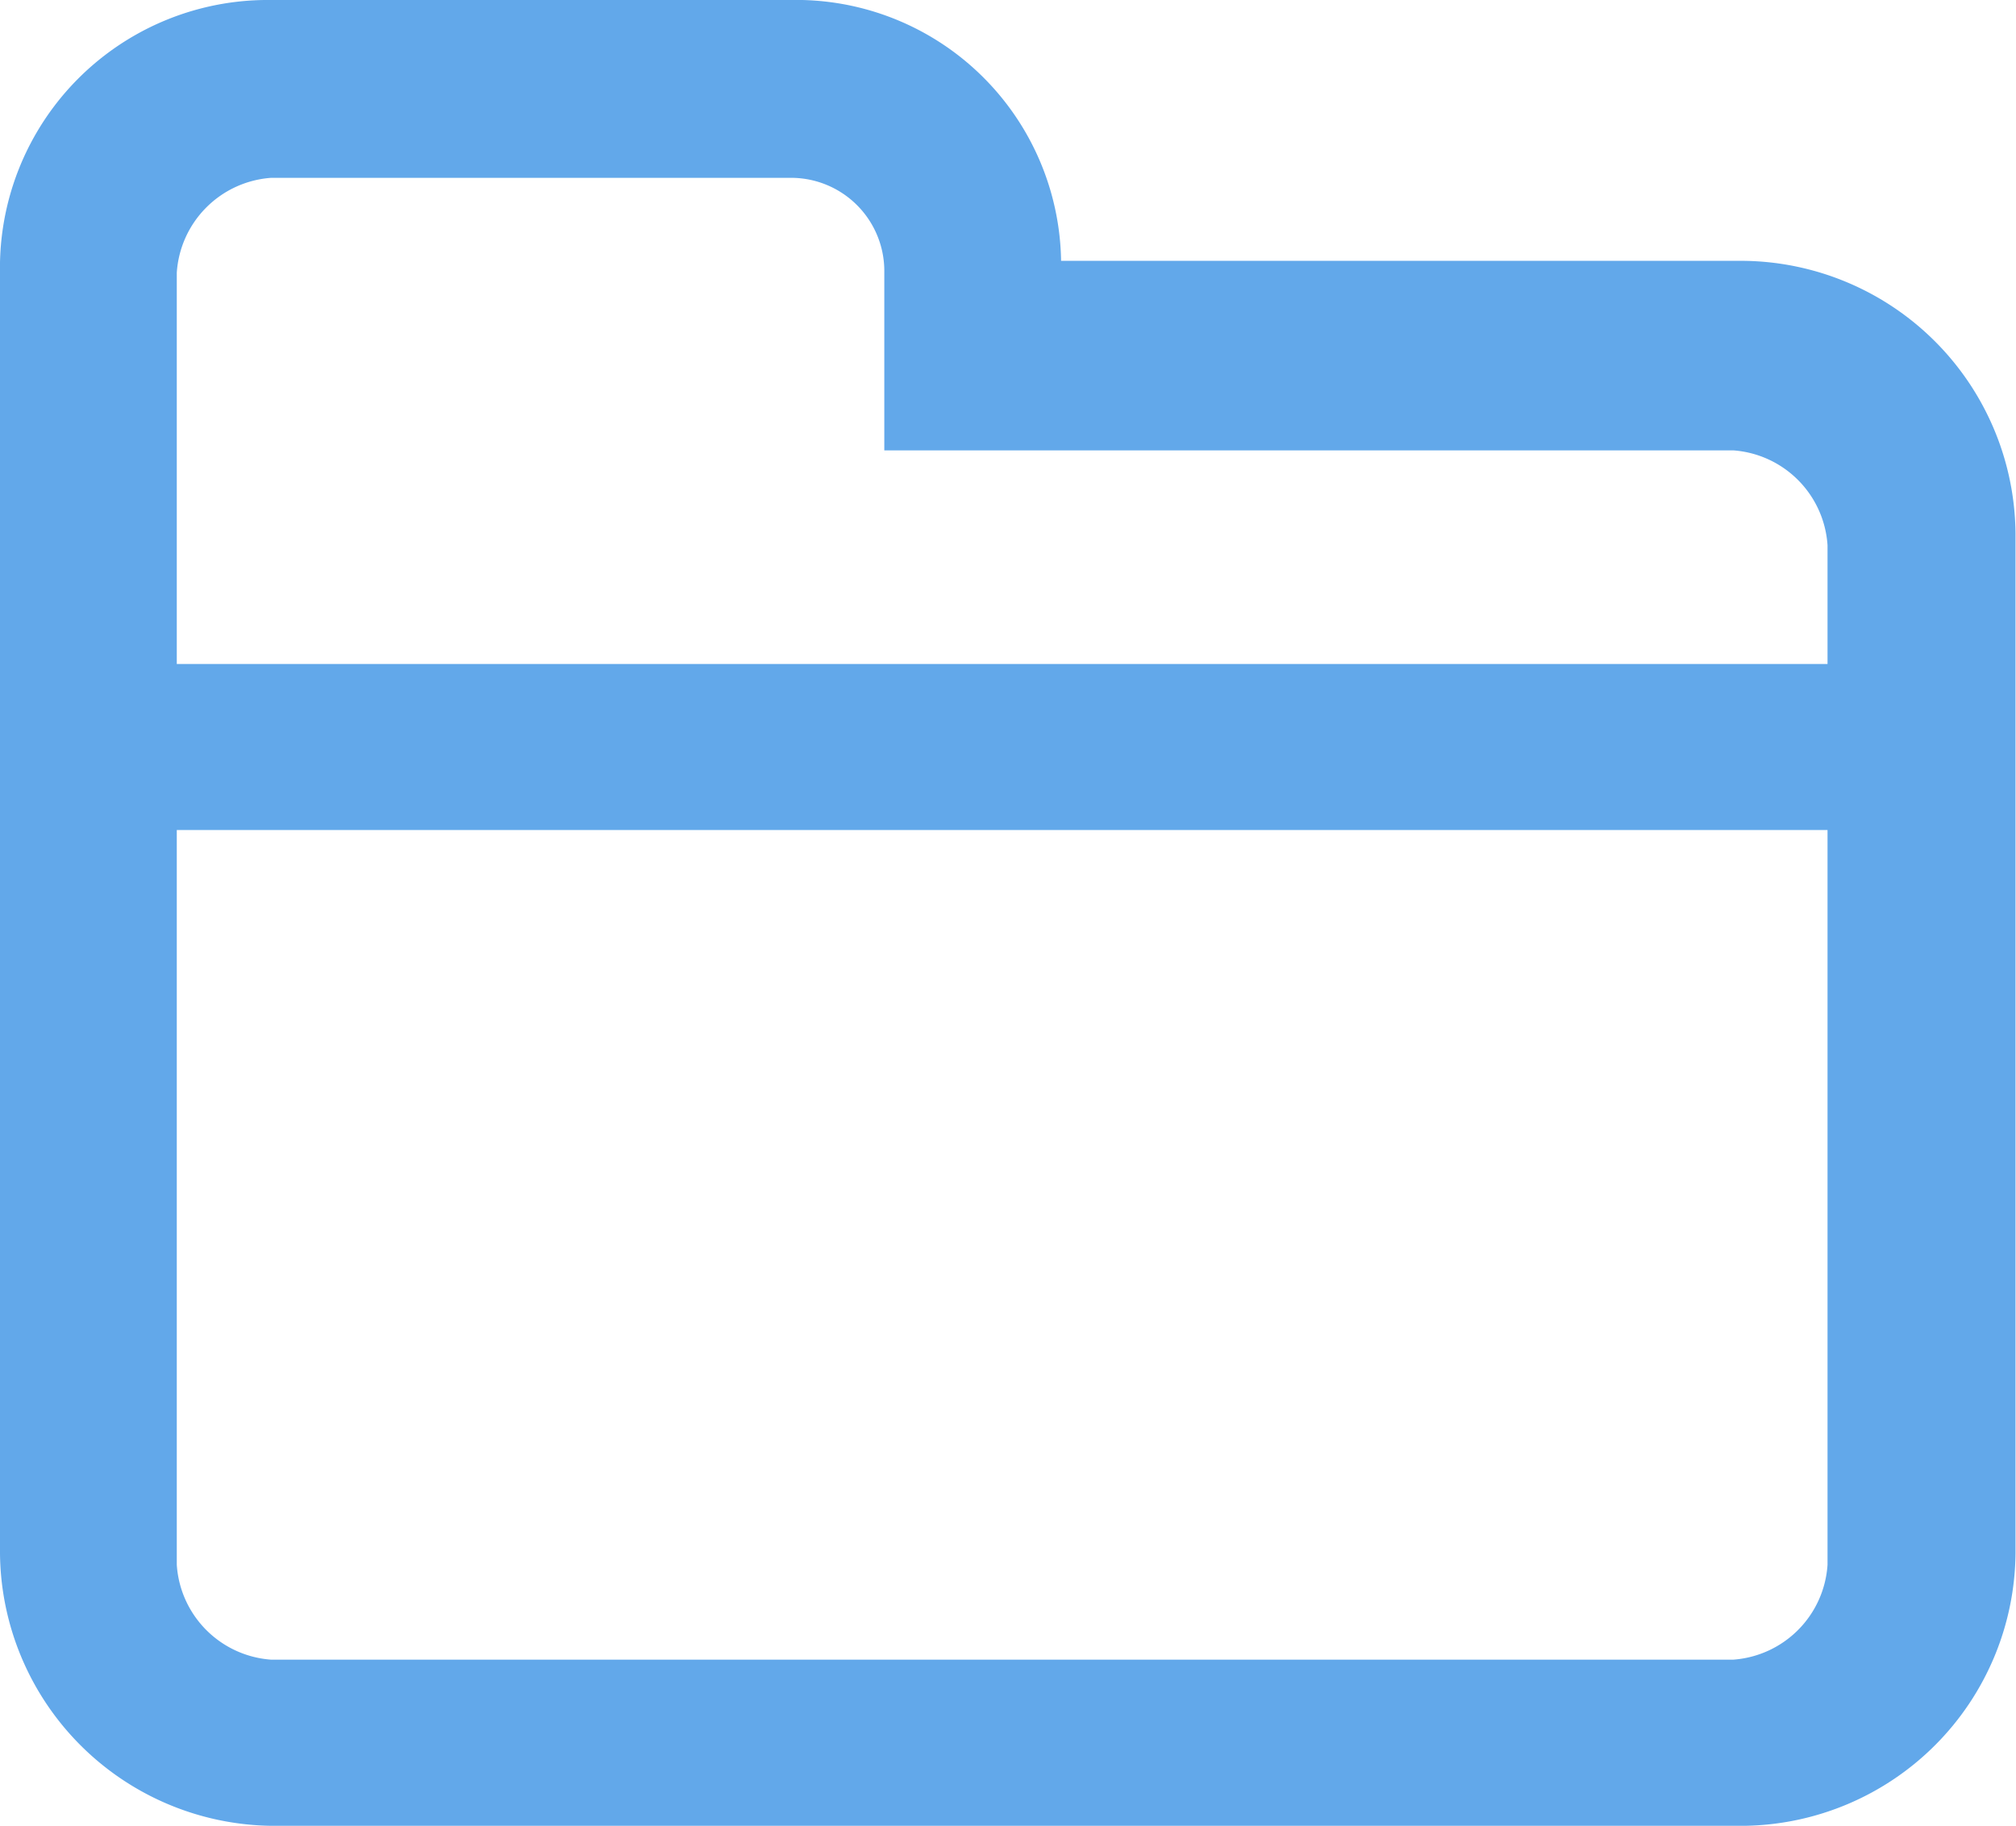 <svg xmlns="http://www.w3.org/2000/svg" viewBox="990 269 16.558 15">
  <defs>
    <style>
      .cls-1 {
        fill: #62a8ea;
      }
    </style>
  </defs>
  <g id="folder_open" transform="translate(899 -1)">
    <rect id="사각형_90" data-name="사각형 90" class="cls-1" width="14.525" height="1.364" transform="translate(91.968 275.455)"/>
    <path id="패스_250" data-name="패스 250" class="cls-1" d="M6.488,1.461a.766.766,0,0,1,.775.779V3.7h6.972a.836.836,0,0,1,.775.779v8.377a.836.836,0,0,1-.775.779H2.227a.836.836,0,0,1-.775-.779V2.24a.836.836,0,0,1,.775-.779H6.488M6.488,0H2.227A2.2,2.2,0,0,0,0,2.24V12.76A2.259,2.259,0,0,0,2.227,15h12.1a2.259,2.259,0,0,0,2.227-2.24V4.383a2.259,2.259,0,0,0-2.227-2.24H8.715A2.177,2.177,0,0,0,6.488,0Z" transform="translate(91 270)"/>
  </g>
</svg>
